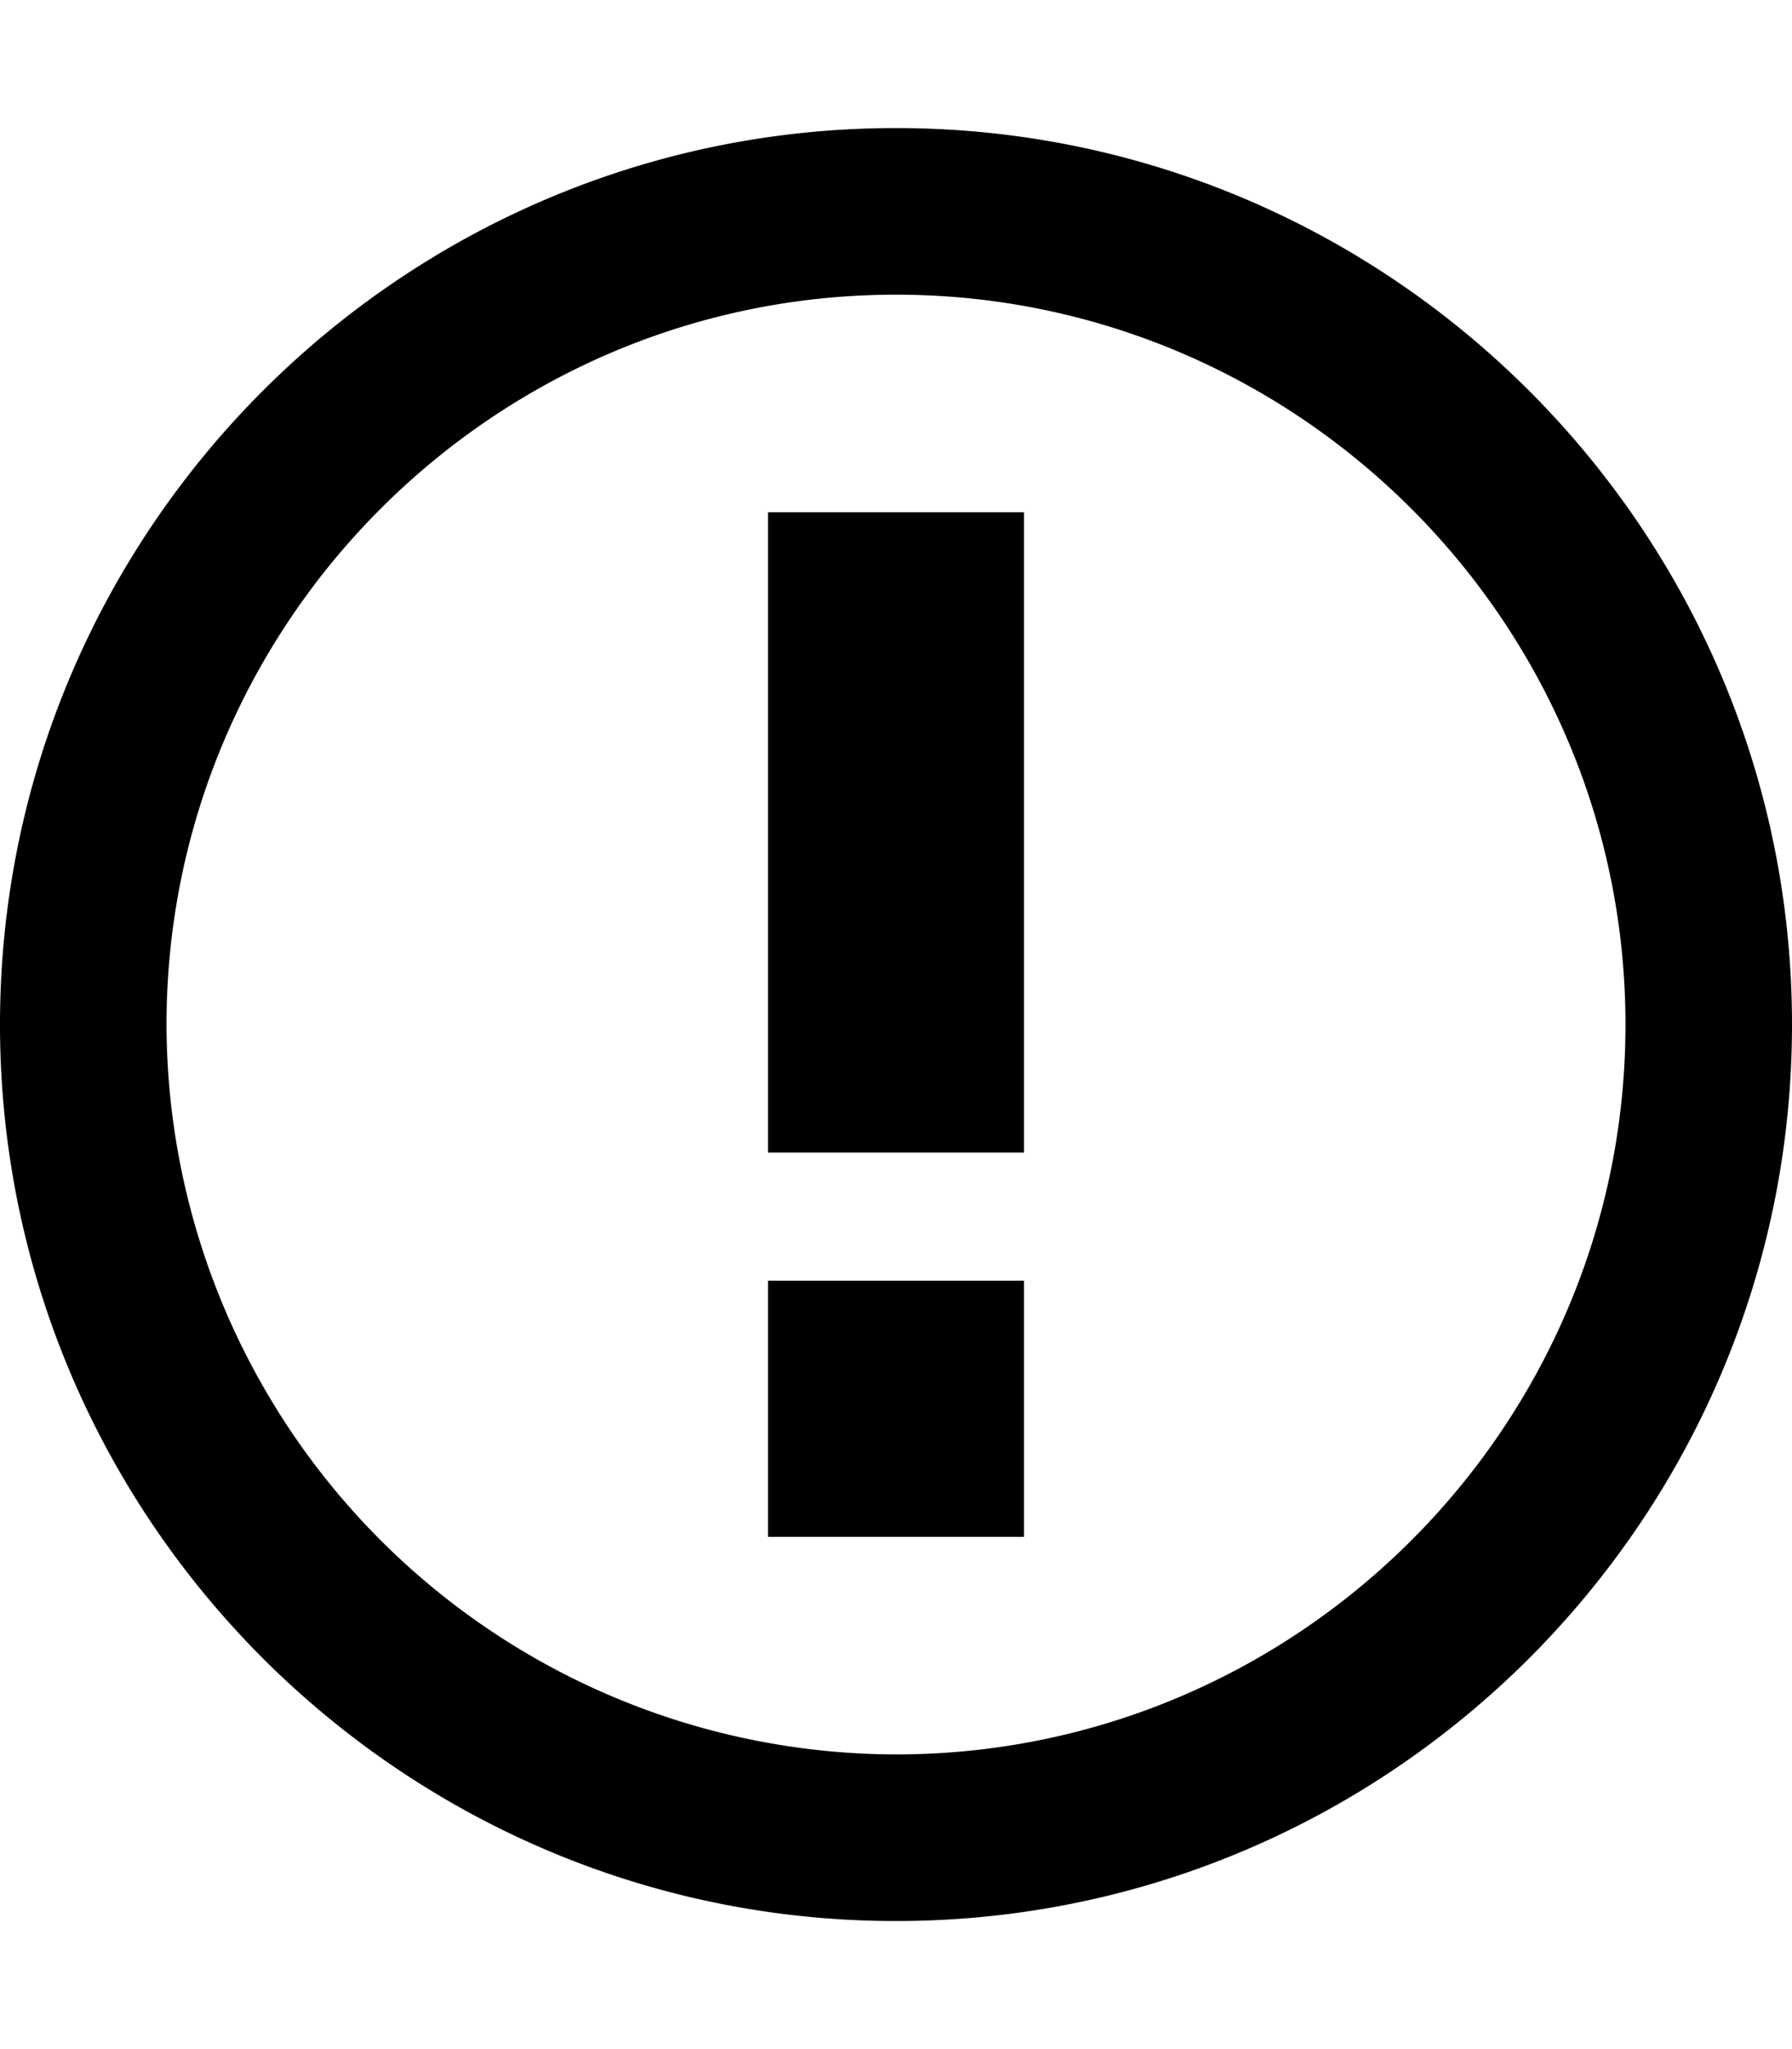 <svg id="svg4" width="14" height="16" version="1.1" viewBox="0 0 14 16" xmlns="http://www.w3.org/2000/svg"><path id="path4755" d="m7 1c-3.86 0-7 3.14-7 7s3.14 7 7 7 7-3.14 7-7-3.14-7-7-7zm0 1.301c3.14 0 5.699 2.559 5.699 5.699s-2.559 5.699-5.699 5.699a5.71 5.71 0 0 1-5.699-5.699c0-3.14 2.559-5.699 5.699-5.699zm-1 1.699v5h2v-5h-2zm0 6v2h2v-2h-2z"/></svg>
